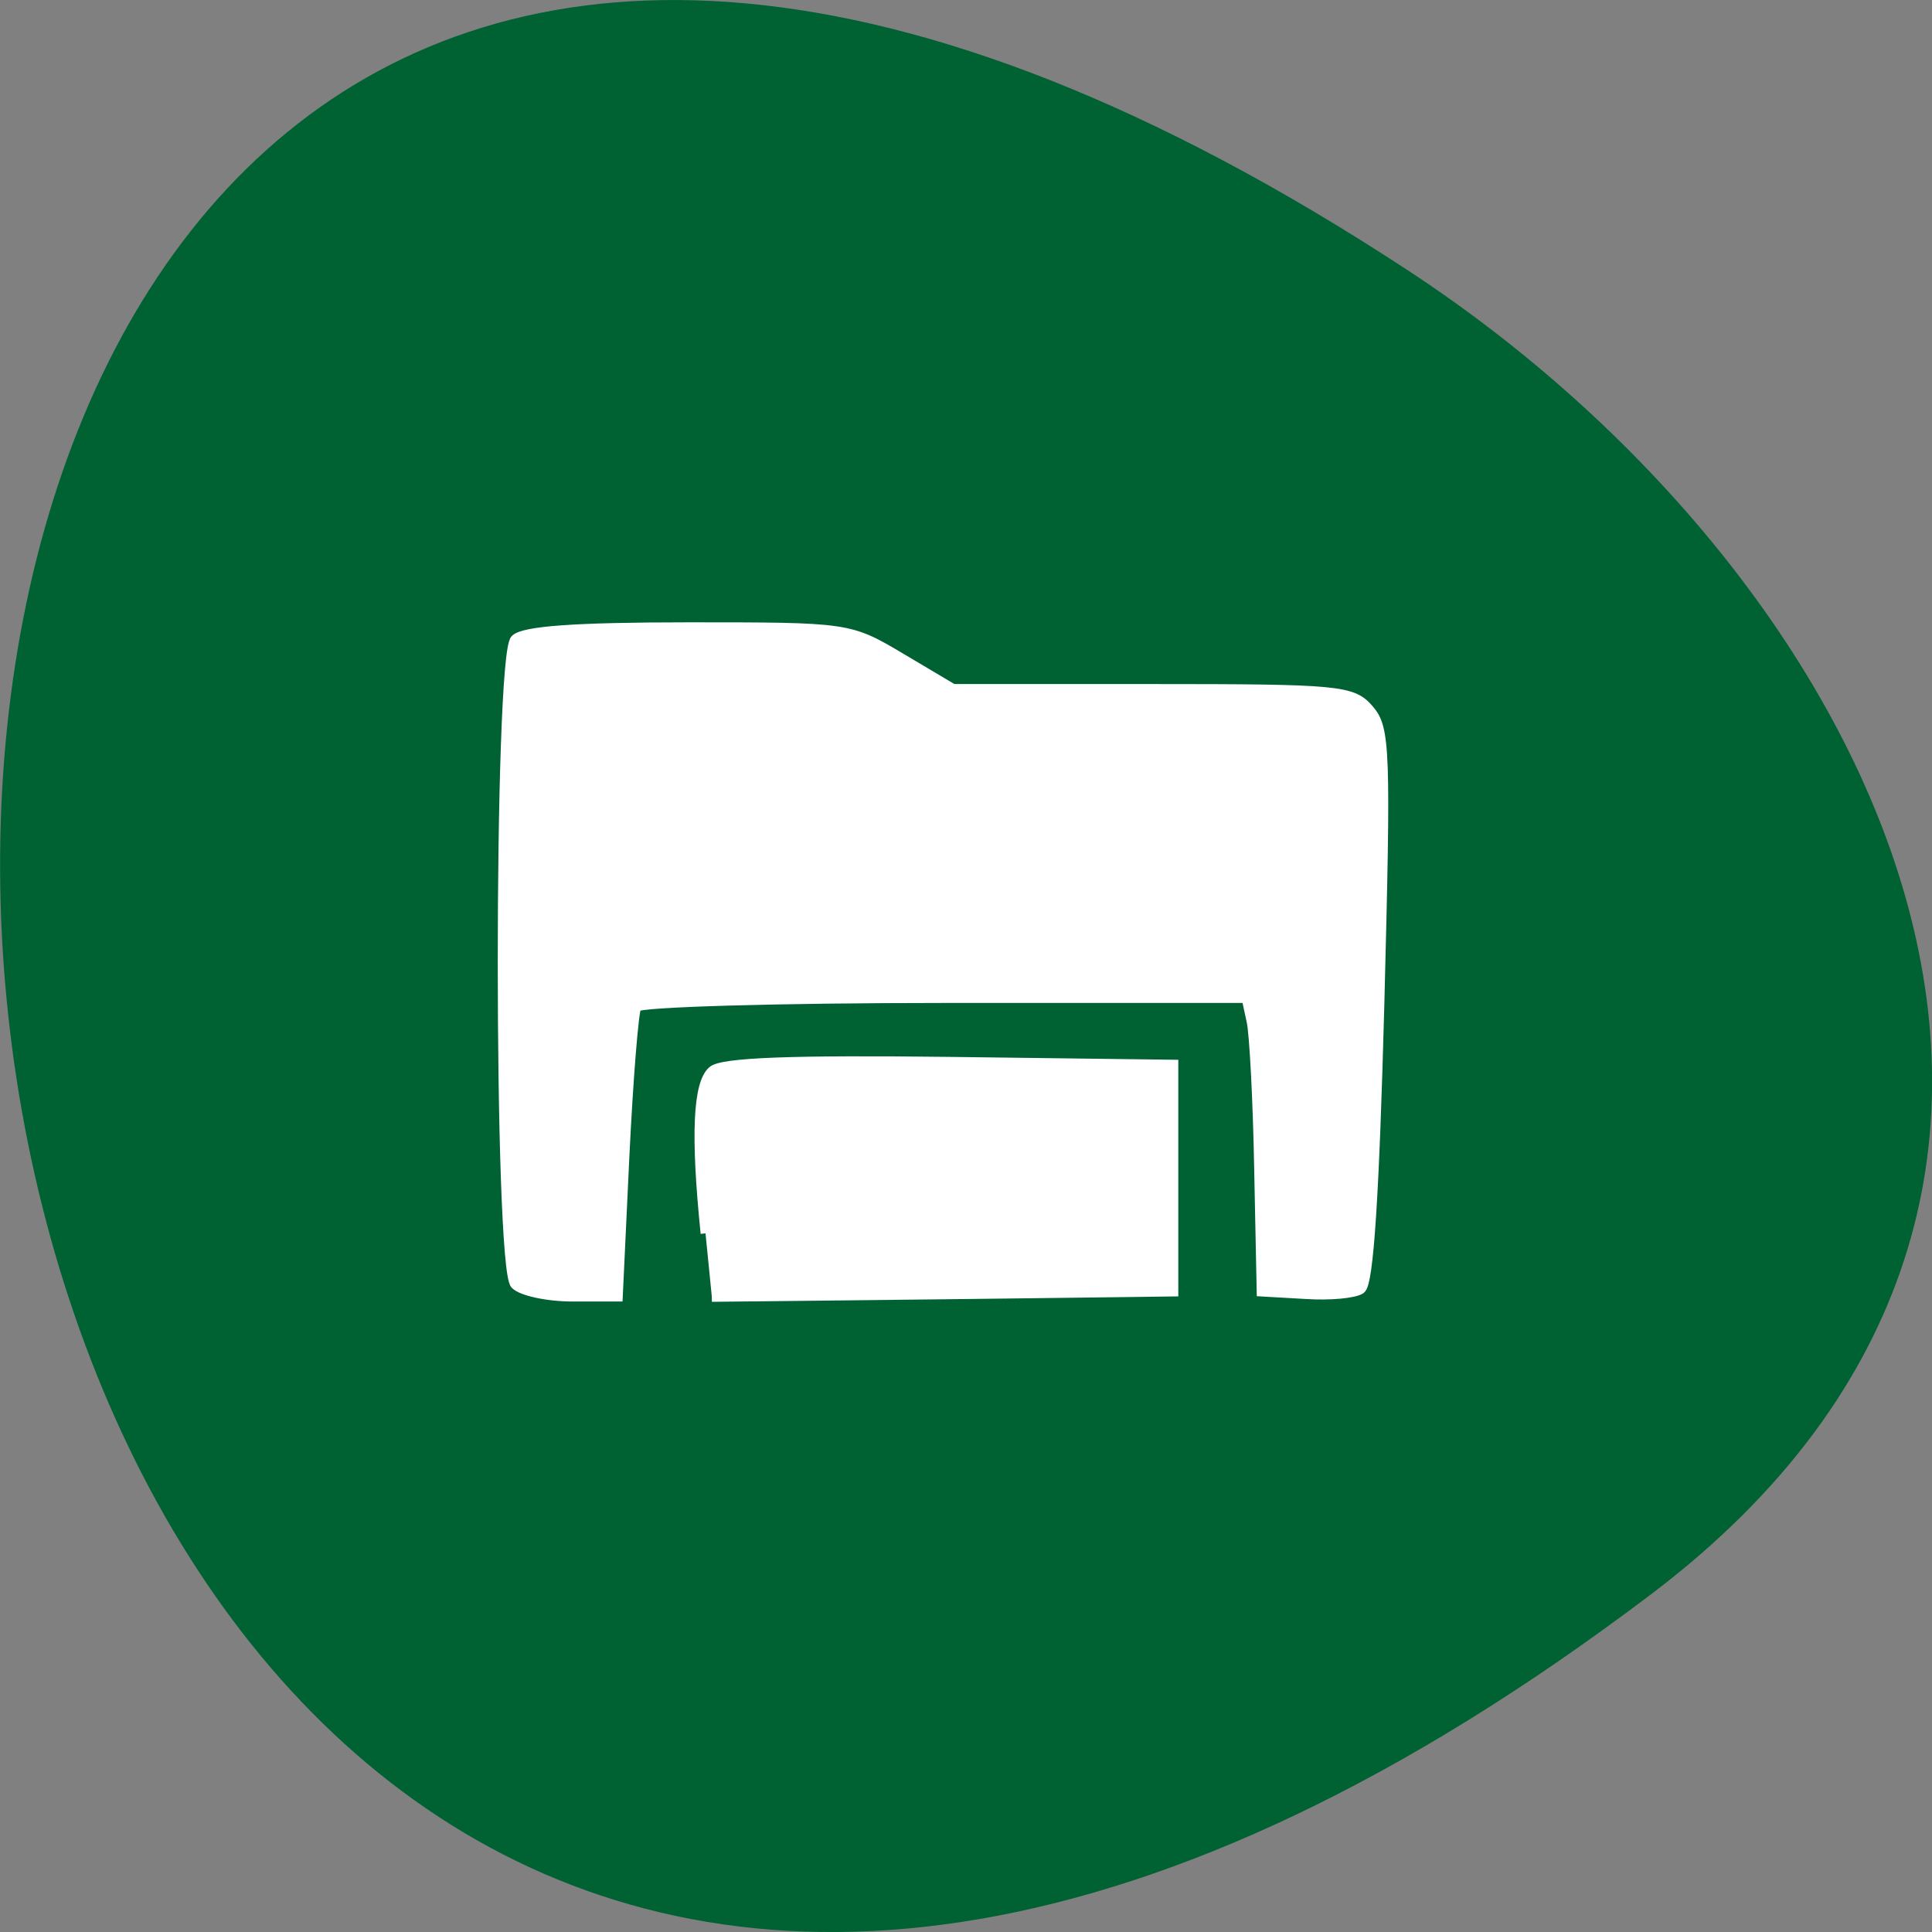 <svg xmlns="http://www.w3.org/2000/svg" viewBox="0 0 24 24"><rect x="0" y="0" width="24" height="24" fill="#808080" stroke="none"/><path d="m 20.52 19.797 c -24.973 18.922 -28.52 -33.15 -3.03 -16.438 c 5.813 3.809 9.645 11.426 3.03 16.438" fill="#006133"/><g fill="#fff" stroke="#fff" stroke-width="1.266" transform="matrix(0.096 0 0 0.101 -0.257 -0.967)"><path d="m 93.97 161.27 c -1.305 -12.162 -0.979 -18.399 0.897 -19.948 c 1.223 -1.046 10.397 -1.356 30.701 -1.123 l 28.947 0.349 v 27.85 l -29.885 0.349 l -29.844 0.31"/><path d="m 69.34 167.51 c -2.161 -2.169 -2.161 -77.08 0 -79.25 c 1.06 -1.046 7.828 -1.511 22.383 -1.511 c 20.793 0 20.834 0 27.561 3.796 l 6.727 3.796 h 25.767 c 24.1 0 25.93 0.155 28.05 2.518 c 2.12 2.324 2.202 4.803 1.345 36.37 c -0.652 23.24 -1.386 34.2 -2.405 34.86 c -0.815 0.542 -4.04 0.813 -7.135 0.62 l -5.708 -0.31 l -0.326 -15.184 c -0.163 -8.366 -0.612 -16.501 -0.979 -18.05 l -0.652 -2.866 h -39.14 c -21.527 0 -39.43 0.504 -39.792 1.085 c -0.367 0.62 -1.06 8.87 -1.549 18.36 l -0.856 17.275 h -5.871 c -3.262 0 -6.605 -0.697 -7.42 -1.511"/></g></svg>